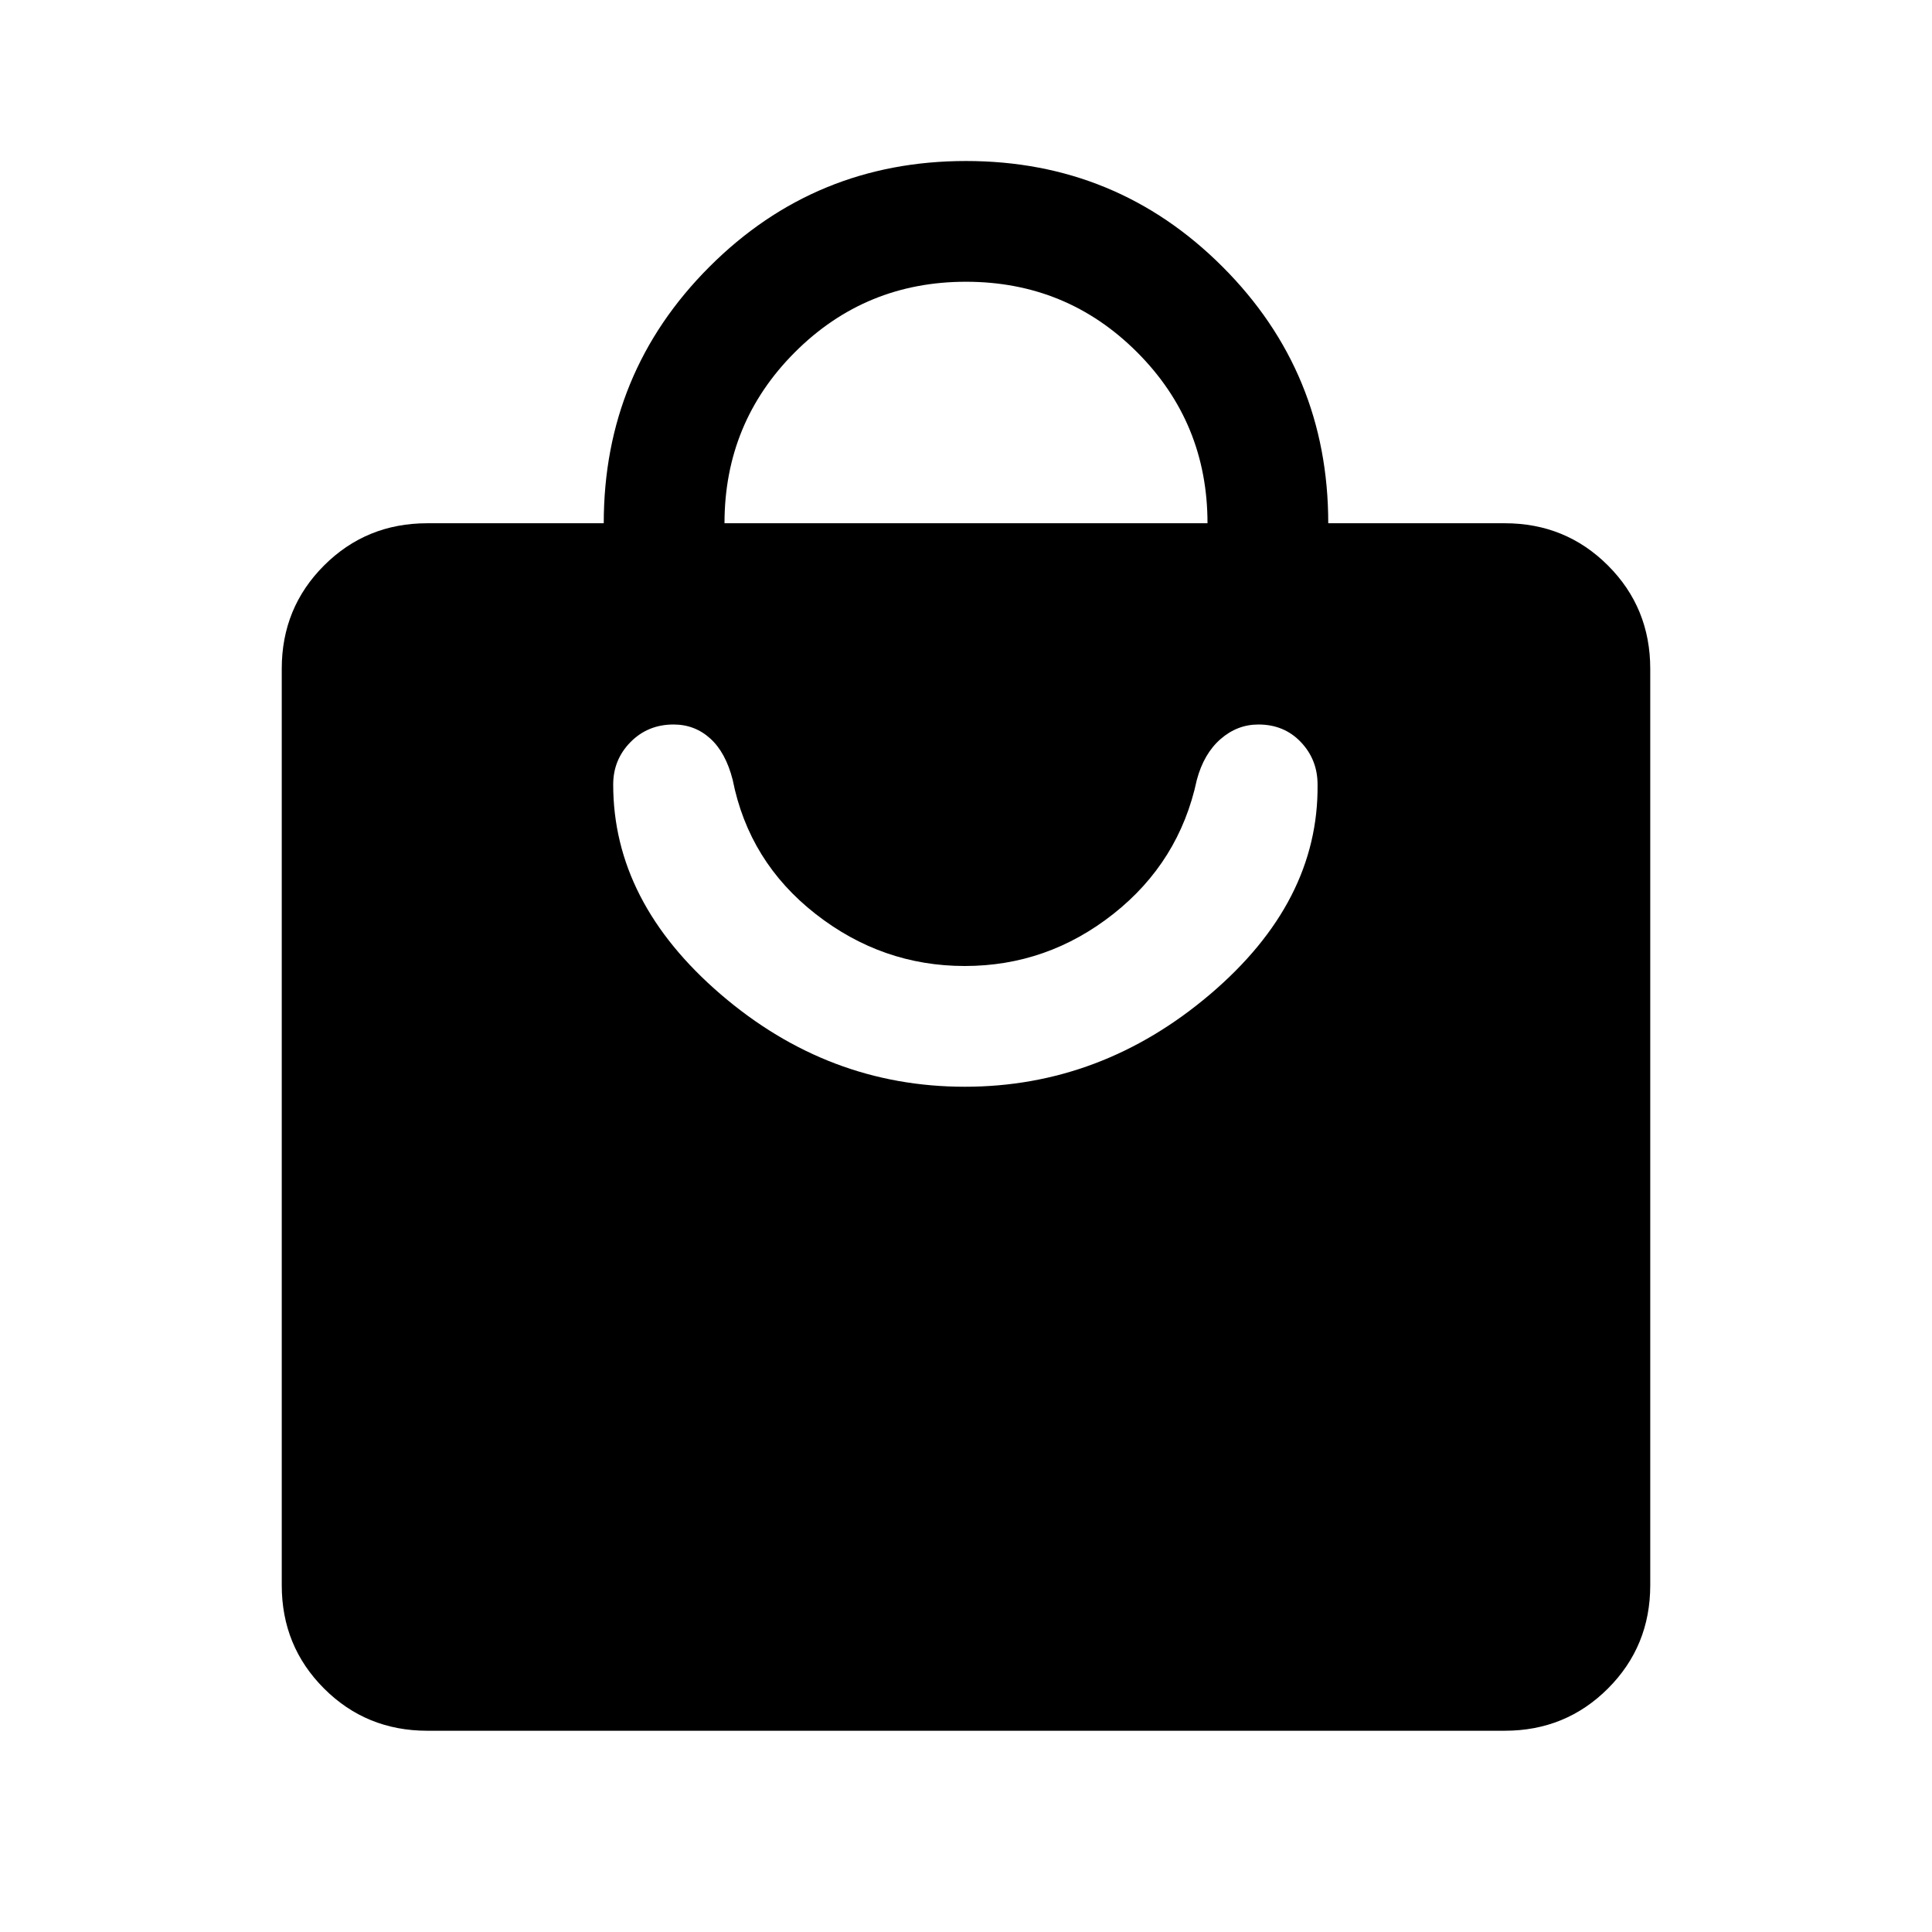 <svg xmlns="http://www.w3.org/2000/svg" height="24" viewBox="0 -960 960 960" width="24"><path d="M212.309-100.001q-30.308 0-51.308-21t-21-51.308v-455.382q0-30.308 21-51.308t51.308-21h87.692q0-74.922 52.538-127.46Q405.078-879.997 480-879.997t127.461 52.538q52.538 52.538 52.538 127.46h87.692q30.308 0 51.308 21t21 51.308v455.382q0 30.308-21 51.308t-51.308 21H212.309ZM360-699.999h240q0-50-35-85t-85-35q-50 0-85 35t-35 85Zm119.385 279.998q67.845 0 121.883-45.923t53.423-104.231q0-12.384-8.307-21.114Q638.076-600 625.307-600q-10.538 0-18.846 7.269-8.307 7.269-11.768 20.269-8.693 40.692-41.462 66.577Q520.462-480 479.385-480q-41.078 0-74.154-25.885-33.077-25.885-41.154-66.577-3.462-13.615-11.154-20.577-7.692-6.961-18.23-6.961-12.769 0-21.384 8.731-8.615 8.73-8.615 21.114 0 58.308 53.422 104.231 53.423 45.923 121.269 45.923Z"/></svg>